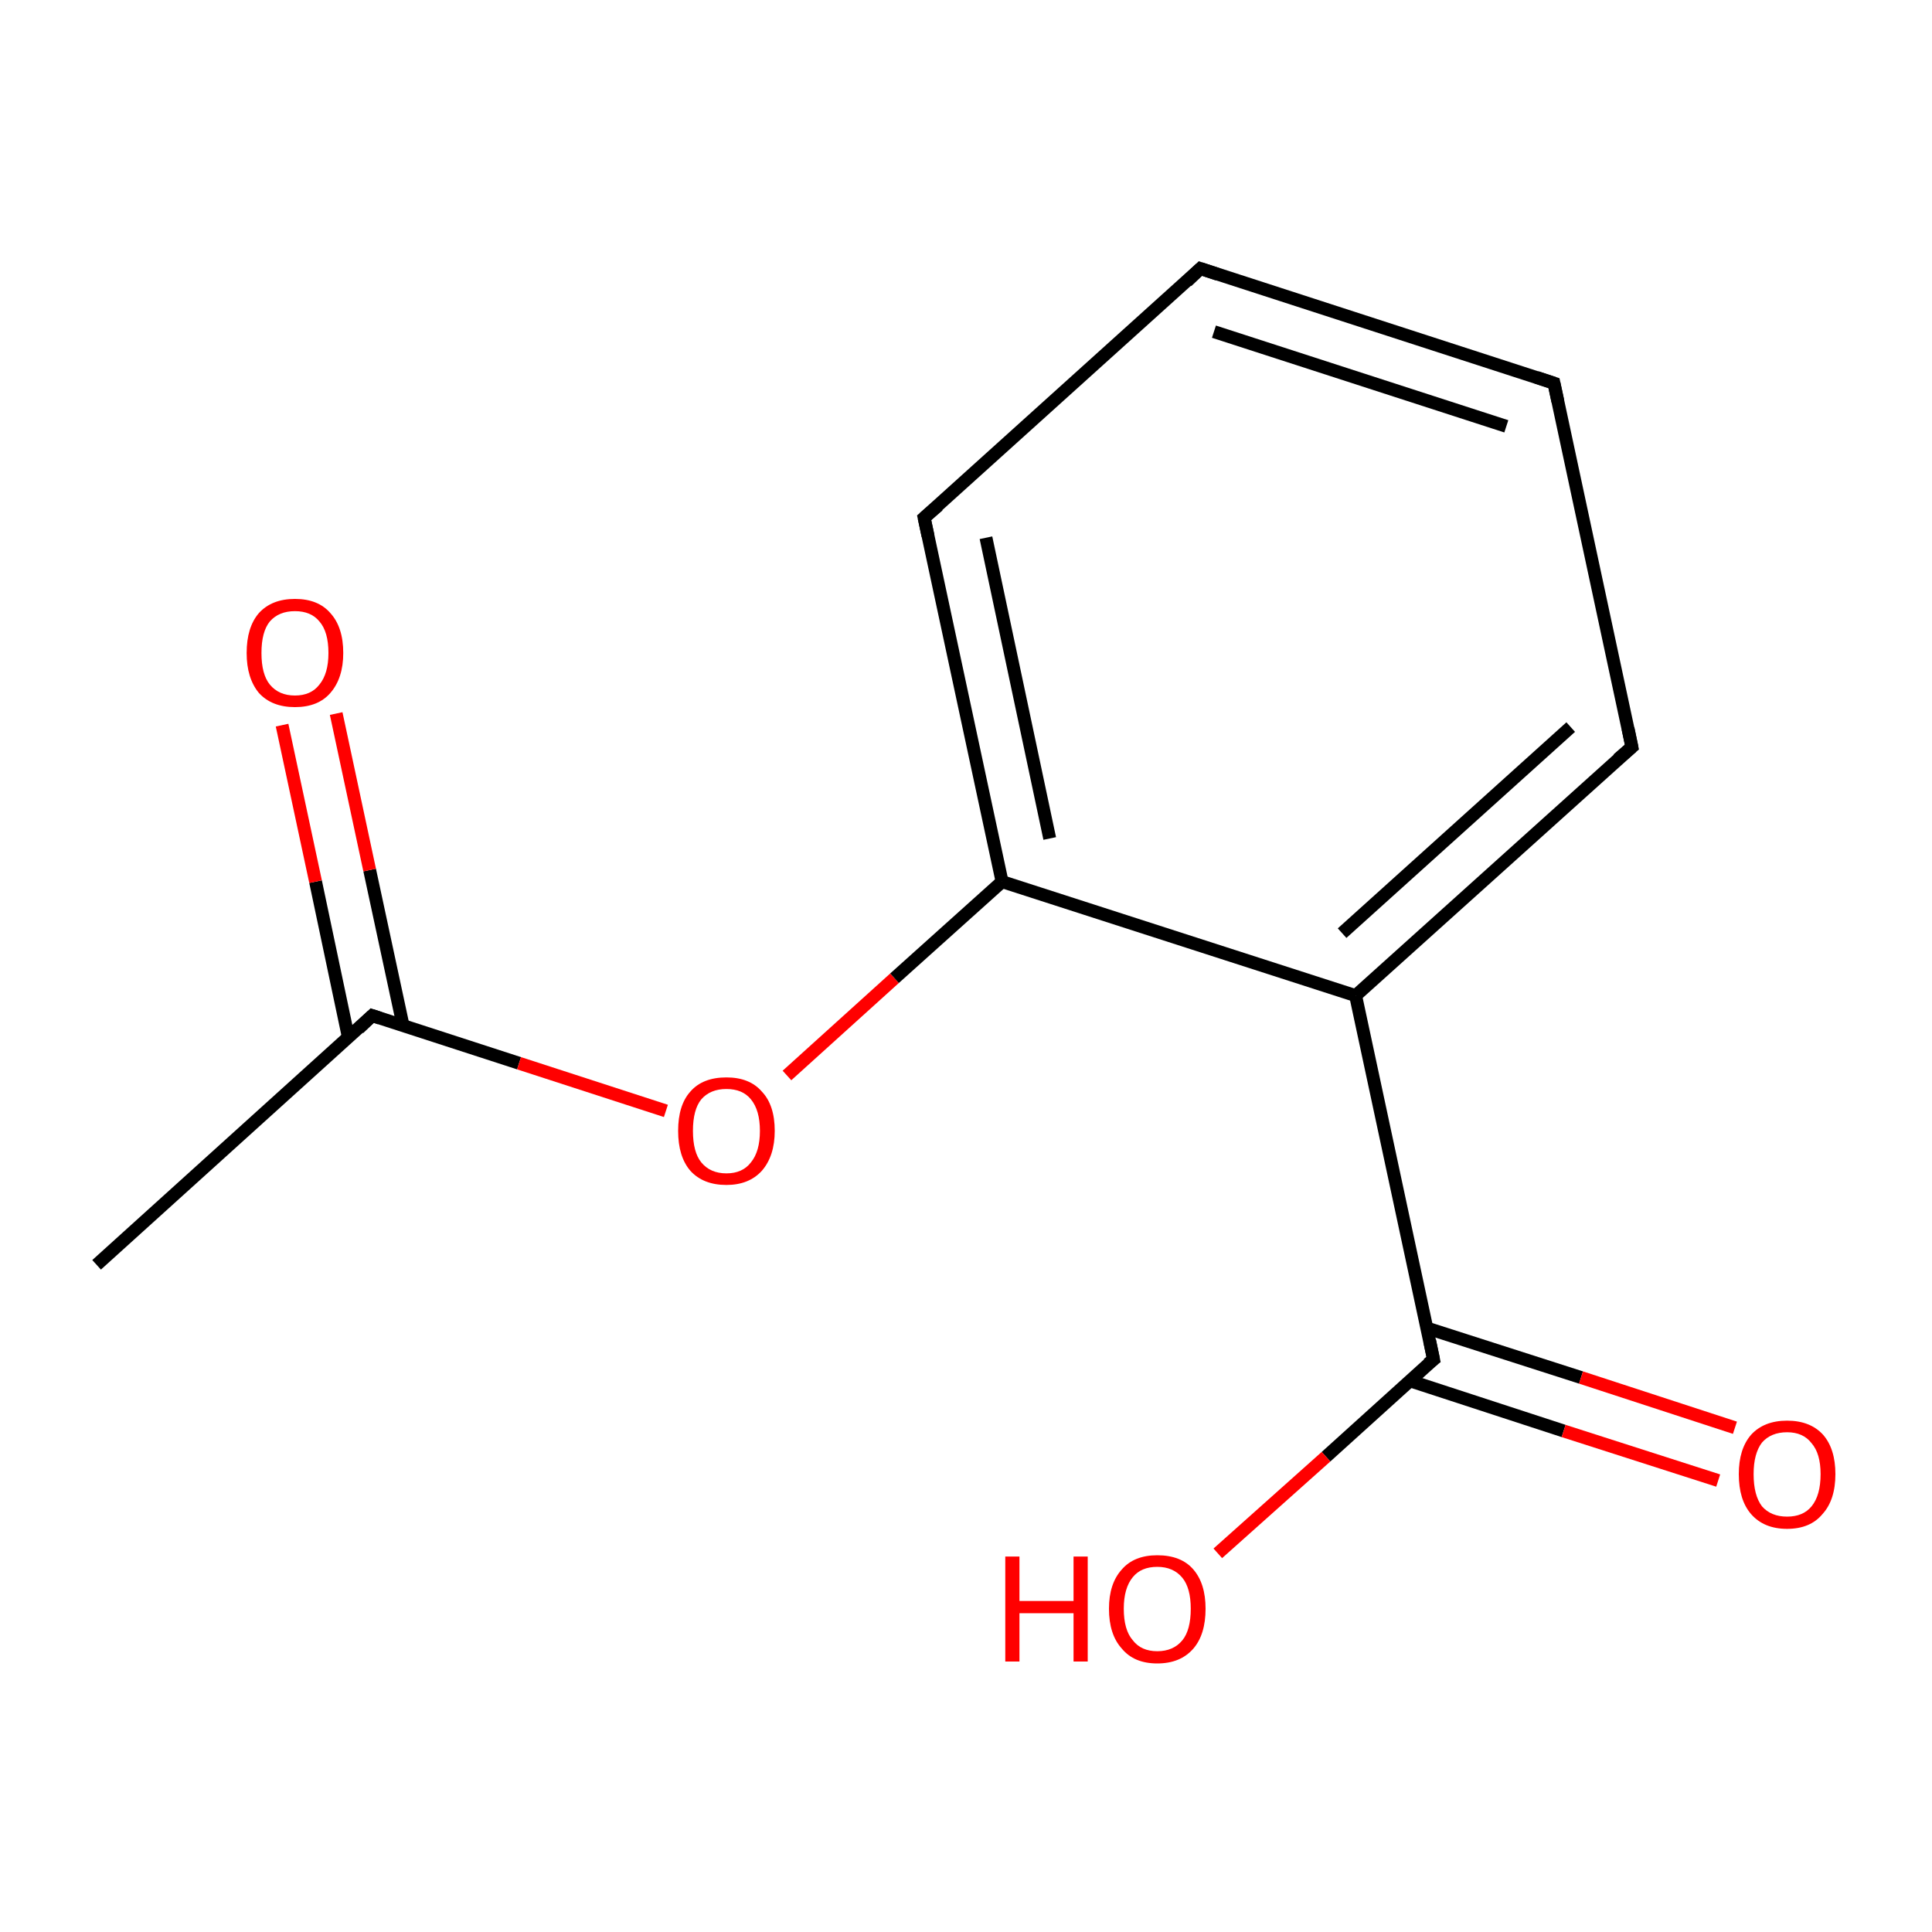 <?xml version='1.0' encoding='iso-8859-1'?>
<svg version='1.1' baseProfile='full'
              xmlns='http://www.w3.org/2000/svg'
                      xmlns:rdkit='http://www.rdkit.org/xml'
                      xmlns:xlink='http://www.w3.org/1999/xlink'
                  xml:space='preserve'
width='300px' height='300px' viewBox='0 0 300 300'>
<!-- END OF HEADER -->
<rect style='opacity:1.0;fill:#FFFFFF;stroke:none' width='300.0' height='300.0' x='0.0' y='0.0'> </rect>
<path class='bond-0 atom-0 atom-1' d='M 15.0,196.4 L 57.8,157.7' style='fill:none;fill-rule:evenodd;stroke:#000000;stroke-width:2.0px;stroke-linecap:butt;stroke-linejoin:miter;stroke-opacity:1' />
<path class='bond-1 atom-1 atom-2' d='M 62.6,159.3 L 57.4,135.1' style='fill:none;fill-rule:evenodd;stroke:#000000;stroke-width:2.0px;stroke-linecap:butt;stroke-linejoin:miter;stroke-opacity:1' />
<path class='bond-1 atom-1 atom-2' d='M 57.4,135.1 L 52.2,110.8' style='fill:none;fill-rule:evenodd;stroke:#FF0000;stroke-width:2.0px;stroke-linecap:butt;stroke-linejoin:miter;stroke-opacity:1' />
<path class='bond-1 atom-1 atom-2' d='M 54.1,161.1 L 49.0,136.9' style='fill:none;fill-rule:evenodd;stroke:#000000;stroke-width:2.0px;stroke-linecap:butt;stroke-linejoin:miter;stroke-opacity:1' />
<path class='bond-1 atom-1 atom-2' d='M 49.0,136.9 L 43.8,112.6' style='fill:none;fill-rule:evenodd;stroke:#FF0000;stroke-width:2.0px;stroke-linecap:butt;stroke-linejoin:miter;stroke-opacity:1' />
<path class='bond-2 atom-1 atom-3' d='M 57.8,157.7 L 80.6,165.1' style='fill:none;fill-rule:evenodd;stroke:#000000;stroke-width:2.0px;stroke-linecap:butt;stroke-linejoin:miter;stroke-opacity:1' />
<path class='bond-2 atom-1 atom-3' d='M 80.6,165.1 L 103.4,172.5' style='fill:none;fill-rule:evenodd;stroke:#FF0000;stroke-width:2.0px;stroke-linecap:butt;stroke-linejoin:miter;stroke-opacity:1' />
<path class='bond-3 atom-3 atom-4' d='M 122.2,167.0 L 138.9,151.9' style='fill:none;fill-rule:evenodd;stroke:#FF0000;stroke-width:2.0px;stroke-linecap:butt;stroke-linejoin:miter;stroke-opacity:1' />
<path class='bond-3 atom-3 atom-4' d='M 138.9,151.9 L 155.6,136.9' style='fill:none;fill-rule:evenodd;stroke:#000000;stroke-width:2.0px;stroke-linecap:butt;stroke-linejoin:miter;stroke-opacity:1' />
<path class='bond-4 atom-4 atom-5' d='M 155.6,136.9 L 143.5,80.4' style='fill:none;fill-rule:evenodd;stroke:#000000;stroke-width:2.0px;stroke-linecap:butt;stroke-linejoin:miter;stroke-opacity:1' />
<path class='bond-4 atom-4 atom-5' d='M 163.0,130.2 L 153.1,83.5' style='fill:none;fill-rule:evenodd;stroke:#000000;stroke-width:2.0px;stroke-linecap:butt;stroke-linejoin:miter;stroke-opacity:1' />
<path class='bond-5 atom-5 atom-6' d='M 143.5,80.4 L 186.4,41.7' style='fill:none;fill-rule:evenodd;stroke:#000000;stroke-width:2.0px;stroke-linecap:butt;stroke-linejoin:miter;stroke-opacity:1' />
<path class='bond-6 atom-6 atom-7' d='M 186.4,41.7 L 241.3,59.5' style='fill:none;fill-rule:evenodd;stroke:#000000;stroke-width:2.0px;stroke-linecap:butt;stroke-linejoin:miter;stroke-opacity:1' />
<path class='bond-6 atom-6 atom-7' d='M 188.5,51.5 L 233.9,66.2' style='fill:none;fill-rule:evenodd;stroke:#000000;stroke-width:2.0px;stroke-linecap:butt;stroke-linejoin:miter;stroke-opacity:1' />
<path class='bond-7 atom-7 atom-8' d='M 241.3,59.5 L 253.4,116.0' style='fill:none;fill-rule:evenodd;stroke:#000000;stroke-width:2.0px;stroke-linecap:butt;stroke-linejoin:miter;stroke-opacity:1' />
<path class='bond-8 atom-8 atom-9' d='M 253.4,116.0 L 210.5,154.6' style='fill:none;fill-rule:evenodd;stroke:#000000;stroke-width:2.0px;stroke-linecap:butt;stroke-linejoin:miter;stroke-opacity:1' />
<path class='bond-8 atom-8 atom-9' d='M 243.9,112.9 L 208.4,144.9' style='fill:none;fill-rule:evenodd;stroke:#000000;stroke-width:2.0px;stroke-linecap:butt;stroke-linejoin:miter;stroke-opacity:1' />
<path class='bond-9 atom-9 atom-10' d='M 210.5,154.6 L 222.6,211.1' style='fill:none;fill-rule:evenodd;stroke:#000000;stroke-width:2.0px;stroke-linecap:butt;stroke-linejoin:miter;stroke-opacity:1' />
<path class='bond-10 atom-10 atom-11' d='M 218.9,214.4 L 242.8,222.2' style='fill:none;fill-rule:evenodd;stroke:#000000;stroke-width:2.0px;stroke-linecap:butt;stroke-linejoin:miter;stroke-opacity:1' />
<path class='bond-10 atom-10 atom-11' d='M 242.8,222.2 L 266.8,229.9' style='fill:none;fill-rule:evenodd;stroke:#FF0000;stroke-width:2.0px;stroke-linecap:butt;stroke-linejoin:miter;stroke-opacity:1' />
<path class='bond-10 atom-10 atom-11' d='M 221.5,206.2 L 245.5,213.9' style='fill:none;fill-rule:evenodd;stroke:#000000;stroke-width:2.0px;stroke-linecap:butt;stroke-linejoin:miter;stroke-opacity:1' />
<path class='bond-10 atom-10 atom-11' d='M 245.5,213.9 L 269.4,221.7' style='fill:none;fill-rule:evenodd;stroke:#FF0000;stroke-width:2.0px;stroke-linecap:butt;stroke-linejoin:miter;stroke-opacity:1' />
<path class='bond-11 atom-10 atom-12' d='M 222.6,211.1 L 205.9,226.2' style='fill:none;fill-rule:evenodd;stroke:#000000;stroke-width:2.0px;stroke-linecap:butt;stroke-linejoin:miter;stroke-opacity:1' />
<path class='bond-11 atom-10 atom-12' d='M 205.9,226.2 L 189.1,241.2' style='fill:none;fill-rule:evenodd;stroke:#FF0000;stroke-width:2.0px;stroke-linecap:butt;stroke-linejoin:miter;stroke-opacity:1' />
<path class='bond-12 atom-9 atom-4' d='M 210.5,154.6 L 155.6,136.9' style='fill:none;fill-rule:evenodd;stroke:#000000;stroke-width:2.0px;stroke-linecap:butt;stroke-linejoin:miter;stroke-opacity:1' />
<path d='M 55.7,159.7 L 57.8,157.7 L 59.0,158.1' style='fill:none;stroke:#000000;stroke-width:2.0px;stroke-linecap:butt;stroke-linejoin:miter;stroke-opacity:1;' />
<path d='M 144.1,83.2 L 143.5,80.4 L 145.7,78.5' style='fill:none;stroke:#000000;stroke-width:2.0px;stroke-linecap:butt;stroke-linejoin:miter;stroke-opacity:1;' />
<path d='M 184.3,43.7 L 186.4,41.7 L 189.1,42.6' style='fill:none;stroke:#000000;stroke-width:2.0px;stroke-linecap:butt;stroke-linejoin:miter;stroke-opacity:1;' />
<path d='M 238.6,58.6 L 241.3,59.5 L 241.9,62.3' style='fill:none;stroke:#000000;stroke-width:2.0px;stroke-linecap:butt;stroke-linejoin:miter;stroke-opacity:1;' />
<path d='M 252.8,113.1 L 253.4,116.0 L 251.2,117.9' style='fill:none;stroke:#000000;stroke-width:2.0px;stroke-linecap:butt;stroke-linejoin:miter;stroke-opacity:1;' />
<path d='M 222.0,208.2 L 222.6,211.1 L 221.7,211.8' style='fill:none;stroke:#000000;stroke-width:2.0px;stroke-linecap:butt;stroke-linejoin:miter;stroke-opacity:1;' />
<path class='atom-2' d='M 38.3 101.4
Q 38.3 97.4, 40.2 95.2
Q 42.2 93.0, 45.8 93.0
Q 49.4 93.0, 51.3 95.2
Q 53.3 97.4, 53.3 101.4
Q 53.3 105.3, 51.3 107.6
Q 49.4 109.8, 45.8 109.8
Q 42.2 109.8, 40.2 107.6
Q 38.3 105.3, 38.3 101.4
M 45.8 108.0
Q 48.3 108.0, 49.6 106.3
Q 51.0 104.6, 51.0 101.4
Q 51.0 98.1, 49.6 96.5
Q 48.3 94.9, 45.8 94.9
Q 43.3 94.9, 41.9 96.5
Q 40.6 98.1, 40.6 101.4
Q 40.6 104.7, 41.9 106.3
Q 43.3 108.0, 45.8 108.0
' fill='#FF0000'/>
<path class='atom-3' d='M 105.3 175.6
Q 105.3 171.6, 107.2 169.5
Q 109.1 167.3, 112.8 167.3
Q 116.4 167.3, 118.3 169.5
Q 120.3 171.6, 120.3 175.6
Q 120.3 179.5, 118.3 181.8
Q 116.3 184.0, 112.8 184.0
Q 109.2 184.0, 107.2 181.8
Q 105.3 179.6, 105.3 175.6
M 112.8 182.2
Q 115.3 182.2, 116.6 180.5
Q 118.0 178.8, 118.0 175.6
Q 118.0 172.4, 116.6 170.7
Q 115.3 169.1, 112.8 169.1
Q 110.3 169.1, 108.9 170.7
Q 107.6 172.3, 107.6 175.6
Q 107.6 178.9, 108.9 180.5
Q 110.3 182.2, 112.8 182.2
' fill='#FF0000'/>
<path class='atom-11' d='M 270.0 228.9
Q 270.0 225.0, 271.9 222.8
Q 273.9 220.6, 277.5 220.6
Q 281.1 220.6, 283.1 222.8
Q 285.0 225.0, 285.0 228.9
Q 285.0 232.9, 283.0 235.1
Q 281.1 237.4, 277.5 237.4
Q 273.9 237.4, 271.9 235.1
Q 270.0 232.9, 270.0 228.9
M 277.5 235.5
Q 280.0 235.5, 281.3 233.9
Q 282.7 232.2, 282.7 228.9
Q 282.7 225.7, 281.3 224.1
Q 280.0 222.4, 277.5 222.4
Q 275.0 222.4, 273.6 224.0
Q 272.3 225.7, 272.3 228.9
Q 272.3 232.2, 273.6 233.9
Q 275.0 235.5, 277.5 235.5
' fill='#FF0000'/>
<path class='atom-12' d='M 156.1 241.7
L 158.3 241.7
L 158.3 248.6
L 166.7 248.6
L 166.7 241.7
L 168.9 241.7
L 168.9 258.0
L 166.7 258.0
L 166.7 250.5
L 158.3 250.5
L 158.3 258.0
L 156.1 258.0
L 156.1 241.7
' fill='#FF0000'/>
<path class='atom-12' d='M 172.2 249.8
Q 172.2 245.9, 174.2 243.7
Q 176.1 241.5, 179.7 241.5
Q 183.4 241.5, 185.3 243.7
Q 187.2 245.9, 187.2 249.8
Q 187.2 253.8, 185.3 256.0
Q 183.3 258.3, 179.7 258.3
Q 176.1 258.3, 174.2 256.0
Q 172.2 253.8, 172.2 249.8
M 179.7 256.4
Q 182.2 256.4, 183.6 254.7
Q 184.9 253.1, 184.9 249.8
Q 184.9 246.6, 183.6 245.0
Q 182.2 243.3, 179.7 243.3
Q 177.2 243.3, 175.9 244.9
Q 174.5 246.6, 174.5 249.8
Q 174.5 253.1, 175.9 254.7
Q 177.2 256.4, 179.7 256.4
' fill='#FF0000'/>
</svg>
